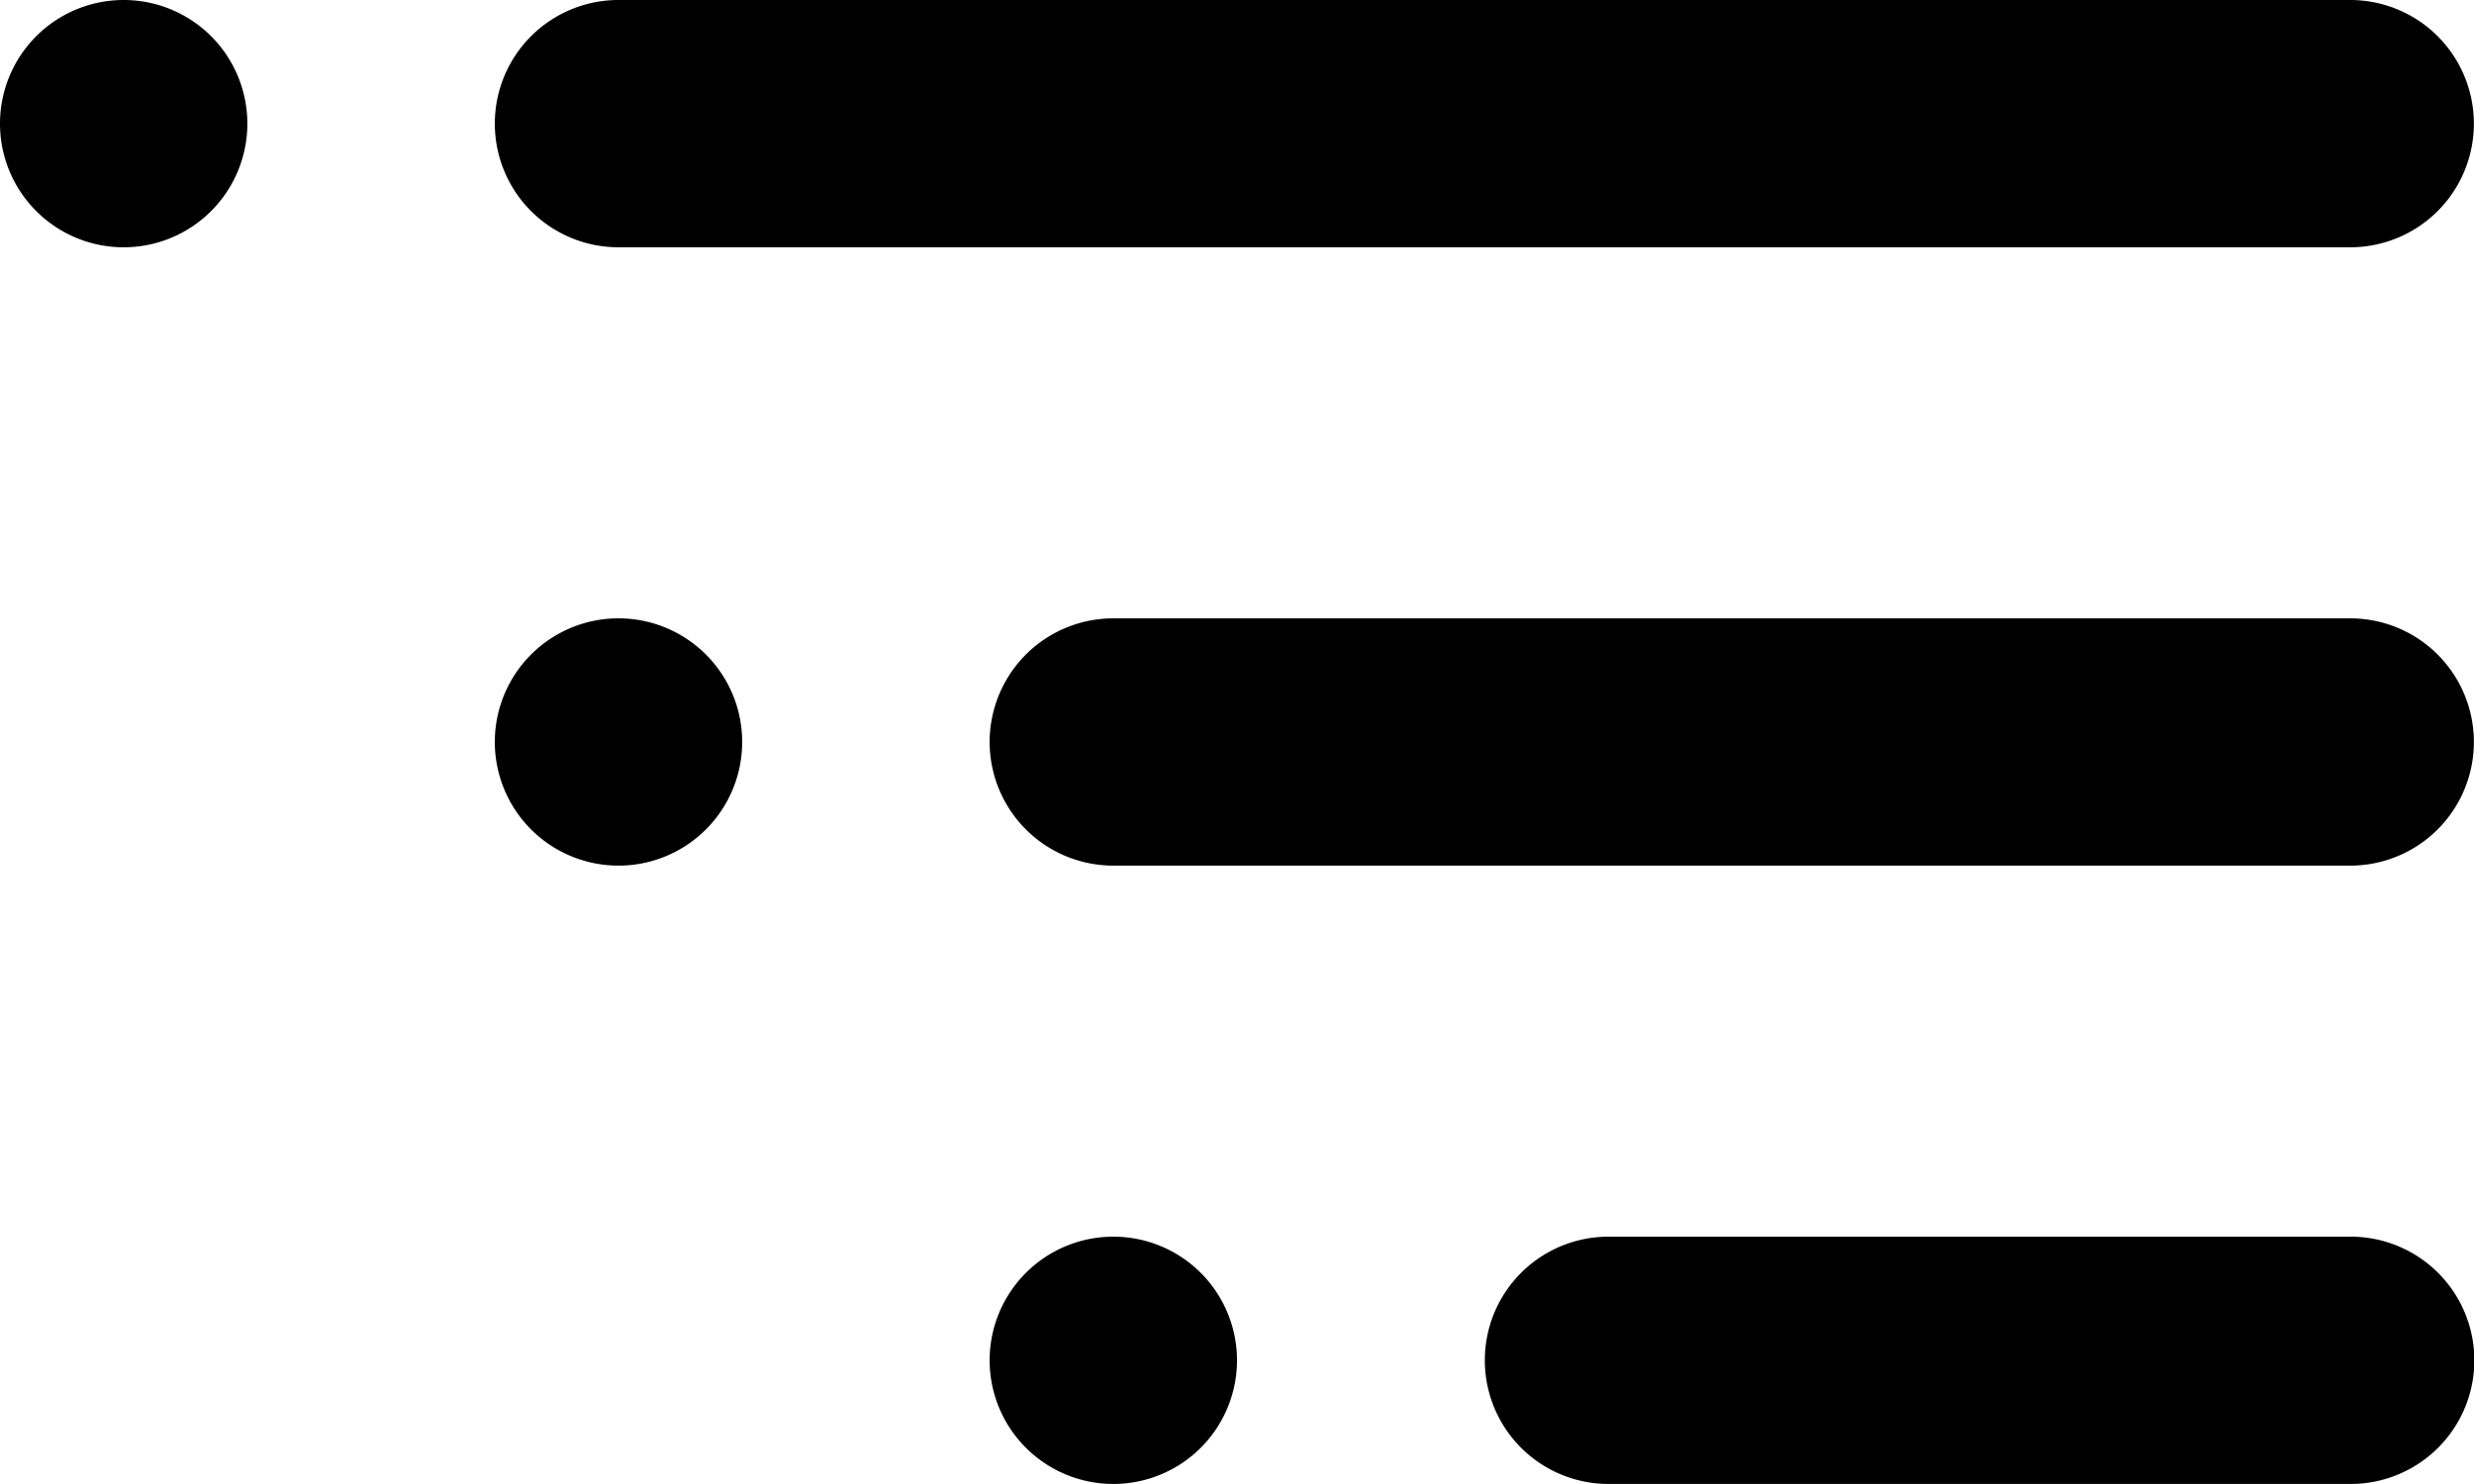 <svg xmlns="http://www.w3.org/2000/svg" width="20.764" height="12.458" viewBox="0 0 20.764 12.458">
  <path id="Path_22" data-name="Path 22" d="M3.538,6A1.038,1.038,0,1,0,4.576,7.038,1.038,1.038,0,0,0,3.538,6ZM7.691,8.076H22.225a1.038,1.038,0,0,0,0-2.076H7.691a1.038,1.038,0,1,0,0,2.076Zm0,3.115a1.038,1.038,0,1,0,1.038,1.038A1.038,1.038,0,0,0,7.691,11.191Zm4.153,5.191a1.038,1.038,0,1,0,1.038,1.038A1.038,1.038,0,0,0,11.844,16.382Zm10.382-5.191H11.844a1.038,1.038,0,1,0,0,2.076H22.225a1.038,1.038,0,0,0,0-2.076Zm0,5.191H16a1.038,1.038,0,1,0,0,2.076h6.229a1.038,1.038,0,0,0,0-2.076Z" transform="translate(-2.5 -6)"/>
</svg>
